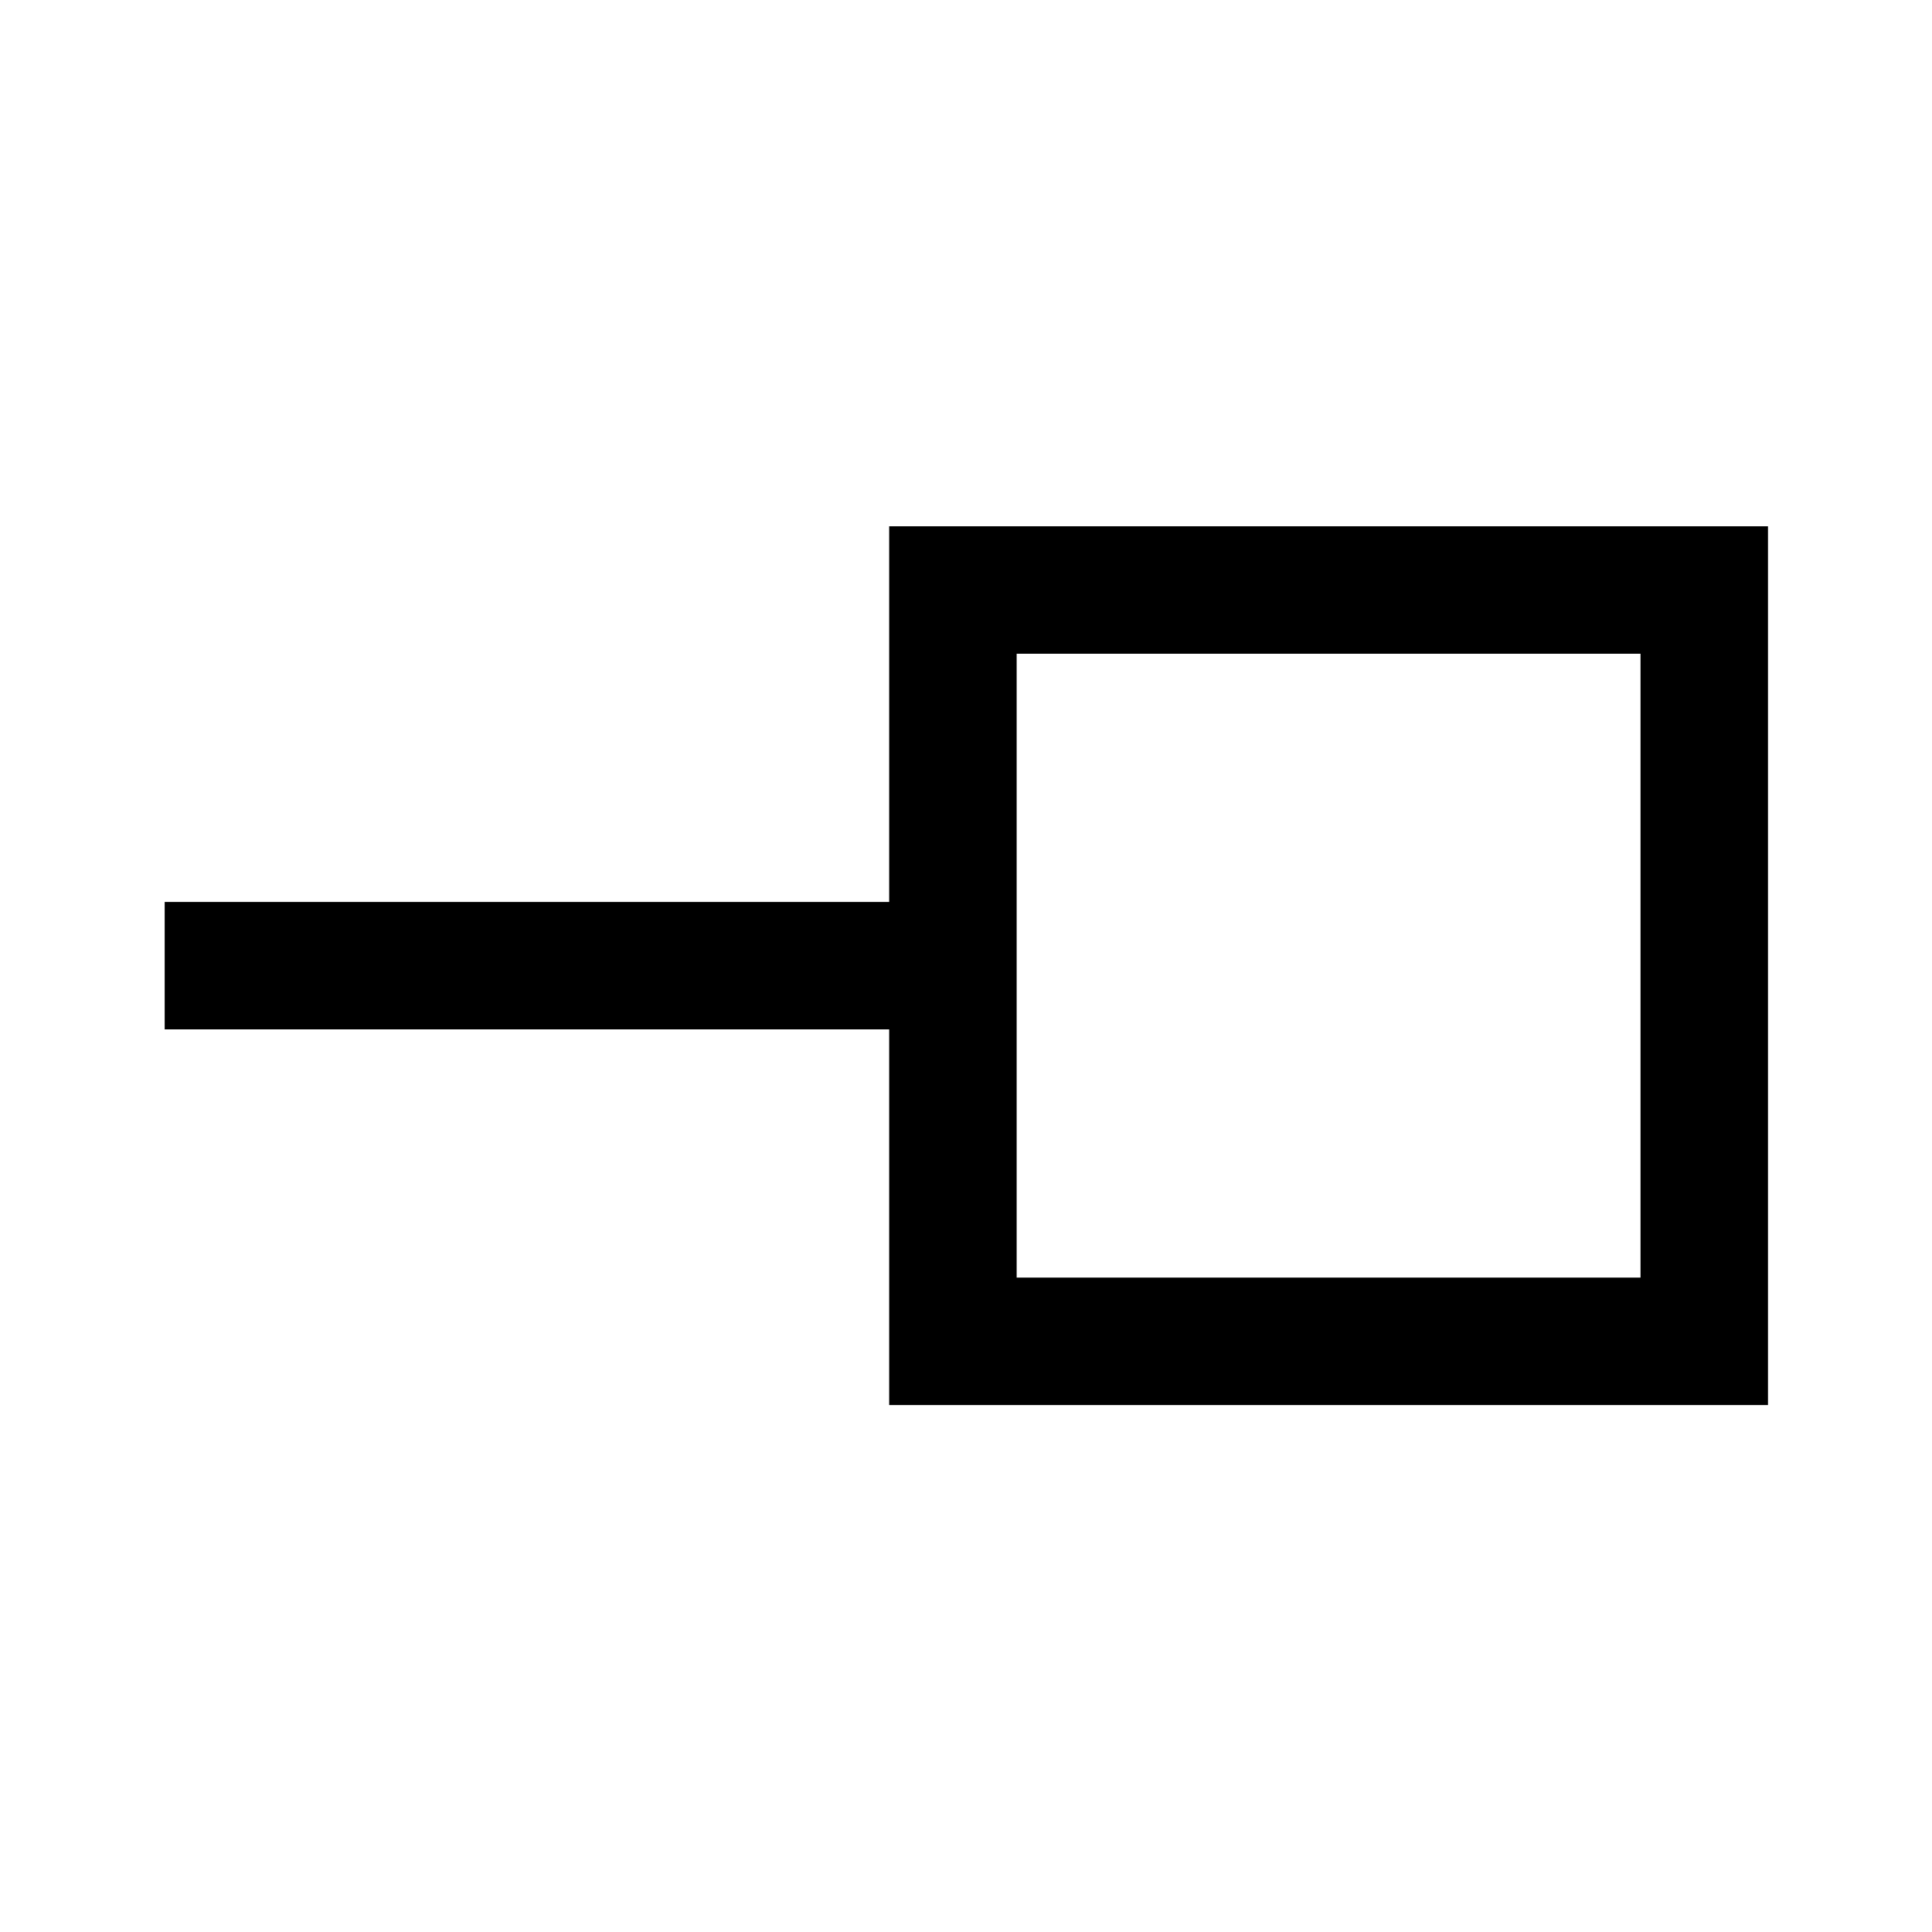 <svg xmlns="http://www.w3.org/2000/svg" height="40" viewBox="0 -960 960 960" width="40"><path d="M505.17-325.17h310v-310h-310v310Zm-63.34 63.34V-448.5h-360v-63.33h360V-698.5H878.5v436.67H441.83ZM660-480Z"/></svg>